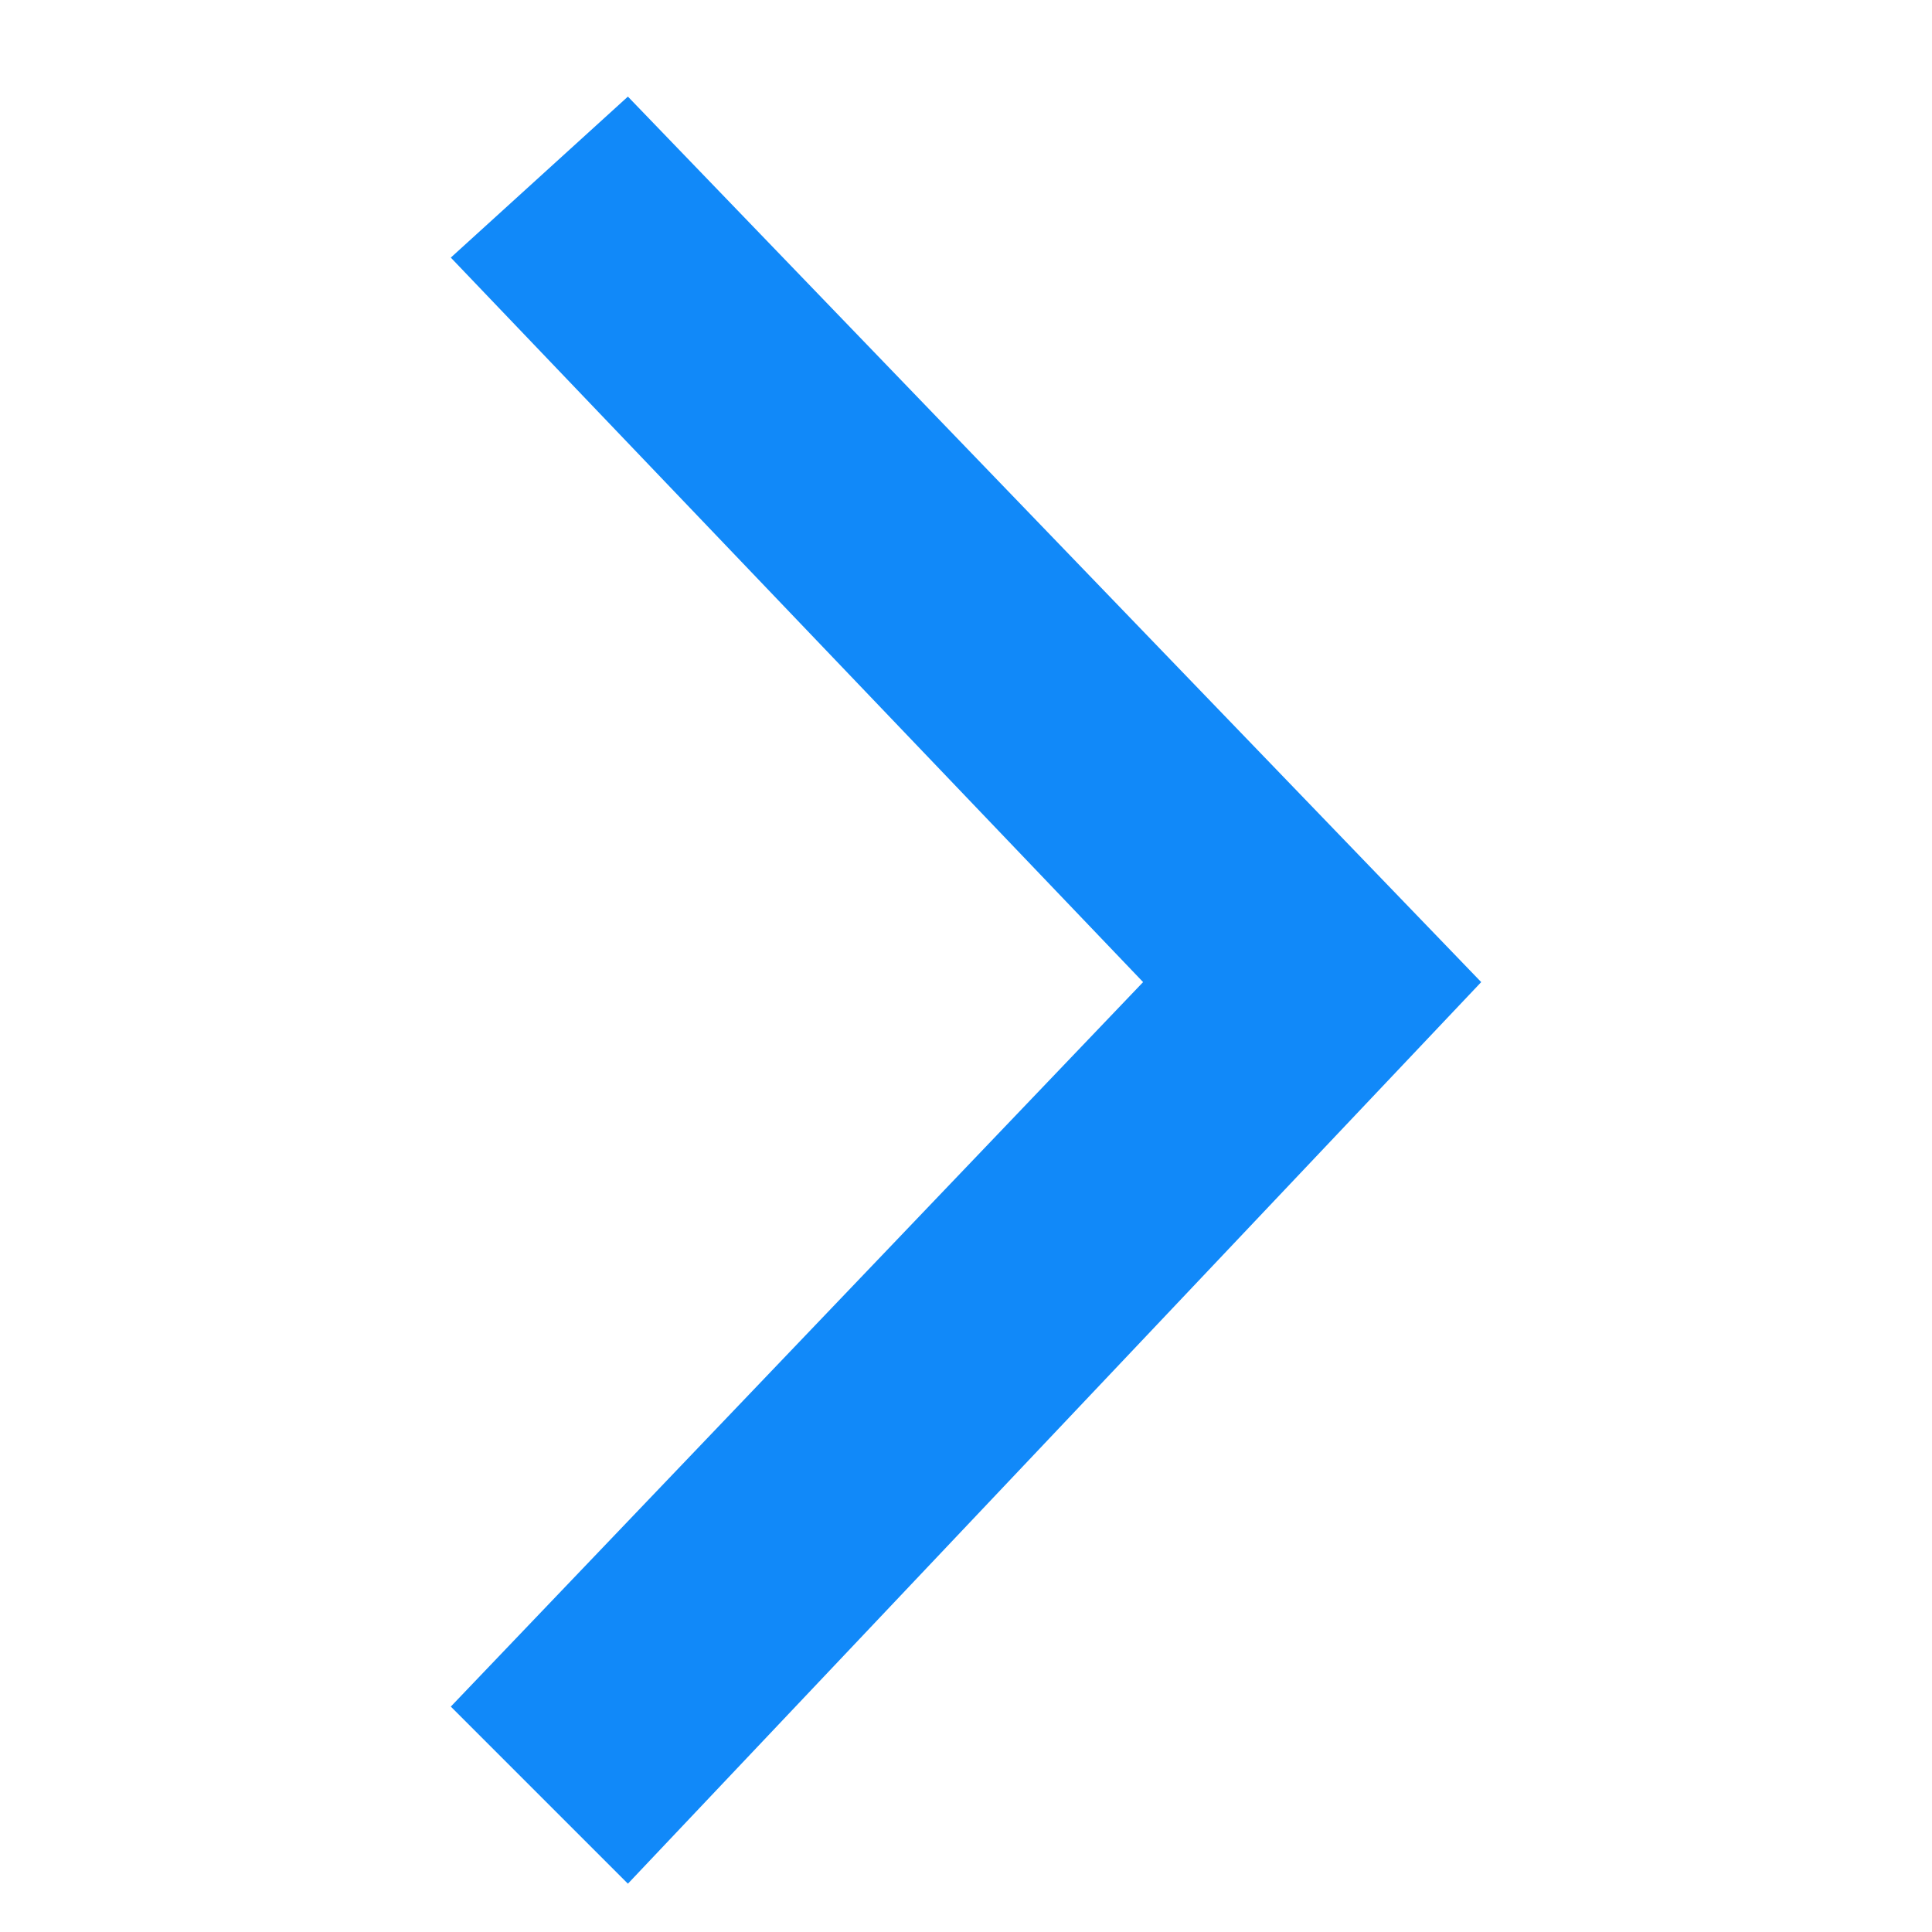<?xml version="1.0" encoding="utf-8"?>
<!-- Generator: Adobe Illustrator 23.0.6, SVG Export Plug-In . SVG Version: 6.00 Build 0)  -->
<svg version="1.1" id="Layer_1" xmlns="http://www.w3.org/2000/svg" xmlns:xlink="http://www.w3.org/1999/xlink" x="0px" y="0px"
	 viewBox="0 0 12 12" style="enable-background:new 0 0 12 12;" xml:space="preserve">
<style type="text/css">
	.st1{fill:#1189F9;}
</style>
<g>
	<rect x="0" y="0" transform="matrix(-1 6.184551e-11 -6.184551e-11 -1 12 12)" class="st0" width="12" height="12" fill="none"/>
	<g>
		<polygon class="st1" points="3.9,0.6 2.8,1.6 7.1,6.1 2.8,10.6 3.9,11.7 9.2,6.1 		"/>
	</g>
</g>
</svg>
